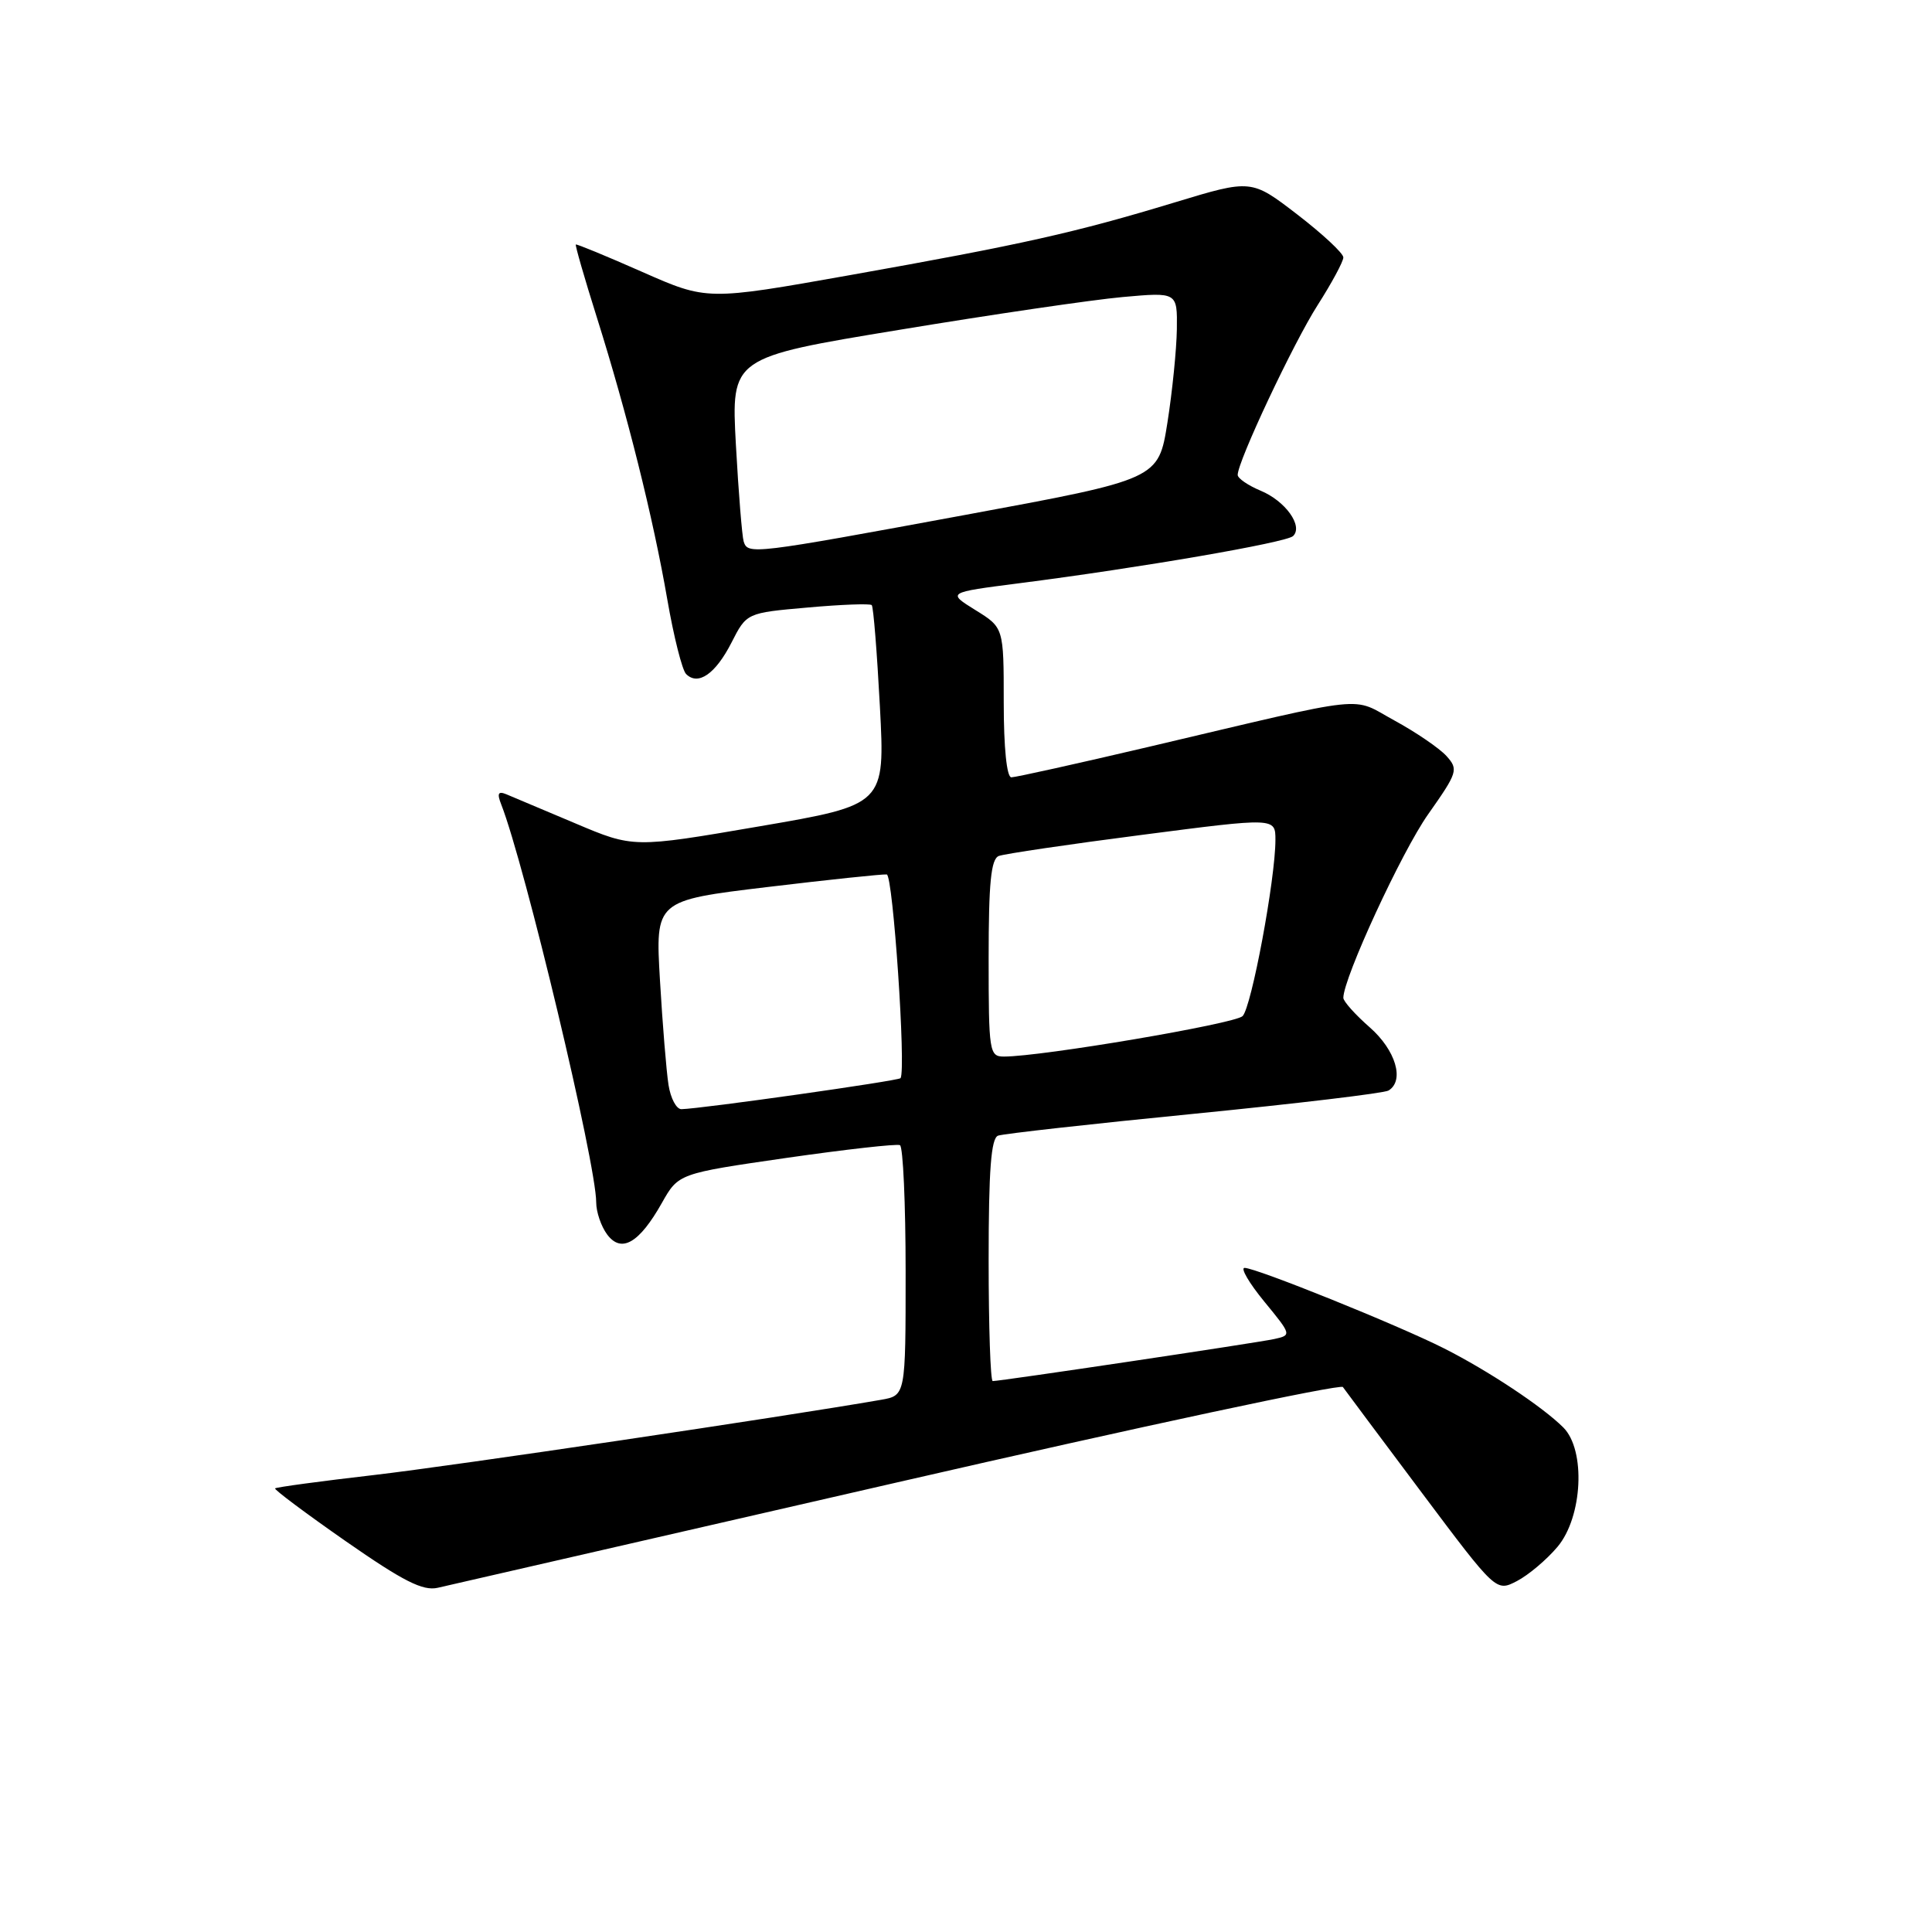 <?xml version="1.0" encoding="UTF-8" standalone="no"?>
<!DOCTYPE svg PUBLIC "-//W3C//DTD SVG 1.1//EN" "http://www.w3.org/Graphics/SVG/1.1/DTD/svg11.dtd" >
<svg xmlns="http://www.w3.org/2000/svg" xmlns:xlink="http://www.w3.org/1999/xlink" version="1.1" viewBox="0 0 256 256">
 <g >
 <path fill="currentColor"
d=" M 118.94 196.41 C 151.08 189.03 177.63 183.35 177.94 183.79 C 178.25 184.23 182.94 190.51 188.37 197.76 C 198.24 210.93 198.24 210.93 201.00 209.50 C 202.52 208.71 204.94 206.67 206.38 204.96 C 209.71 201.00 210.14 192.14 207.15 189.15 C 204.41 186.41 197.18 181.61 191.33 178.66 C 185.28 175.60 166.44 168.00 164.91 168.00 C 164.34 168.00 165.51 170.01 167.52 172.46 C 171.15 176.88 171.16 176.92 168.84 177.43 C 166.55 177.93 132.61 183.00 131.54 183.00 C 131.24 183.00 131.00 175.79 131.00 166.97 C 131.00 155.05 131.32 150.82 132.25 150.48 C 132.94 150.23 144.63 148.92 158.24 147.58 C 171.85 146.23 183.44 144.85 183.99 144.50 C 186.14 143.18 184.94 139.15 181.50 136.13 C 179.57 134.44 178.00 132.68 178.00 132.22 C 178.00 129.61 185.73 112.86 189.24 107.89 C 193.15 102.34 193.27 101.96 191.66 100.17 C 190.72 99.14 187.63 97.03 184.79 95.48 C 178.88 92.27 182.12 91.92 152.26 98.95 C 142.78 101.18 134.56 103.00 134.01 103.00 C 133.40 103.00 133.00 99.09 133.00 93.08 C 133.00 83.16 133.00 83.16 129.25 80.84 C 125.50 78.51 125.50 78.51 135.00 77.29 C 151.04 75.24 170.45 71.89 171.34 71.03 C 172.71 69.71 170.32 66.38 167.04 65.02 C 165.37 64.32 164.00 63.38 164.00 62.93 C 164.00 61.13 171.39 45.44 174.60 40.42 C 176.47 37.49 178.00 34.65 178.00 34.11 C 178.00 33.56 175.26 31.01 171.91 28.43 C 165.81 23.74 165.81 23.74 155.66 26.82 C 142.45 30.83 135.48 32.39 112.60 36.46 C 93.69 39.82 93.69 39.82 85.10 36.03 C 80.37 33.94 76.41 32.31 76.30 32.40 C 76.19 32.49 77.44 36.83 79.08 42.04 C 83.09 54.77 86.55 68.61 88.42 79.43 C 89.27 84.34 90.39 88.79 90.91 89.31 C 92.50 90.90 94.80 89.31 96.92 85.16 C 98.93 81.21 98.93 81.21 107.02 80.50 C 111.47 80.10 115.29 79.96 115.51 80.18 C 115.73 80.39 116.21 86.44 116.59 93.60 C 117.28 106.64 117.28 106.64 100.60 109.50 C 83.93 112.36 83.93 112.36 76.21 109.09 C 71.97 107.30 67.86 105.57 67.08 105.24 C 66.01 104.80 65.84 105.13 66.41 106.58 C 69.54 114.56 79.00 154.19 79.00 159.32 C 79.00 160.59 79.65 162.49 80.44 163.56 C 82.32 166.10 84.69 164.74 87.70 159.40 C 89.90 155.50 89.90 155.50 104.20 153.43 C 112.07 152.30 118.84 151.54 119.25 151.74 C 119.66 151.95 120.00 159.50 120.00 168.51 C 120.00 184.91 120.00 184.91 116.75 185.48 C 103.51 187.78 60.13 194.22 49.62 195.44 C 42.53 196.26 36.60 197.06 36.45 197.22 C 36.30 197.37 40.52 200.53 45.83 204.23 C 53.43 209.52 56.03 210.84 58.00 210.39 C 59.38 210.08 86.80 203.79 118.94 196.41 Z  M 88.58 143.75 C 88.30 141.96 87.79 135.73 87.45 129.91 C 86.83 119.32 86.83 119.32 101.66 117.54 C 109.82 116.56 116.95 115.81 117.50 115.87 C 118.33 115.96 120.07 141.66 119.33 142.86 C 119.12 143.21 92.90 146.92 90.30 146.97 C 89.63 146.99 88.86 145.54 88.58 143.75 Z  M 131.00 126.97 C 131.00 116.97 131.31 113.82 132.35 113.42 C 133.09 113.14 141.64 111.87 151.35 110.62 C 169.00 108.33 169.00 108.33 169.00 111.29 C 169.00 116.48 165.83 133.46 164.65 134.64 C 163.62 135.66 138.04 140.00 133.03 140.00 C 131.09 140.00 131.00 139.40 131.00 126.97 Z  M 98.54 71.75 C 98.33 71.06 97.86 65.30 97.51 58.94 C 96.88 47.37 96.88 47.37 119.19 43.70 C 131.46 41.67 144.76 39.72 148.75 39.36 C 156.00 38.71 156.00 38.71 155.94 43.61 C 155.90 46.30 155.34 51.88 154.69 56.00 C 153.50 63.50 153.50 63.50 128.00 68.21 C 99.62 73.45 99.10 73.51 98.54 71.75 Z "/>
</g>
</svg>